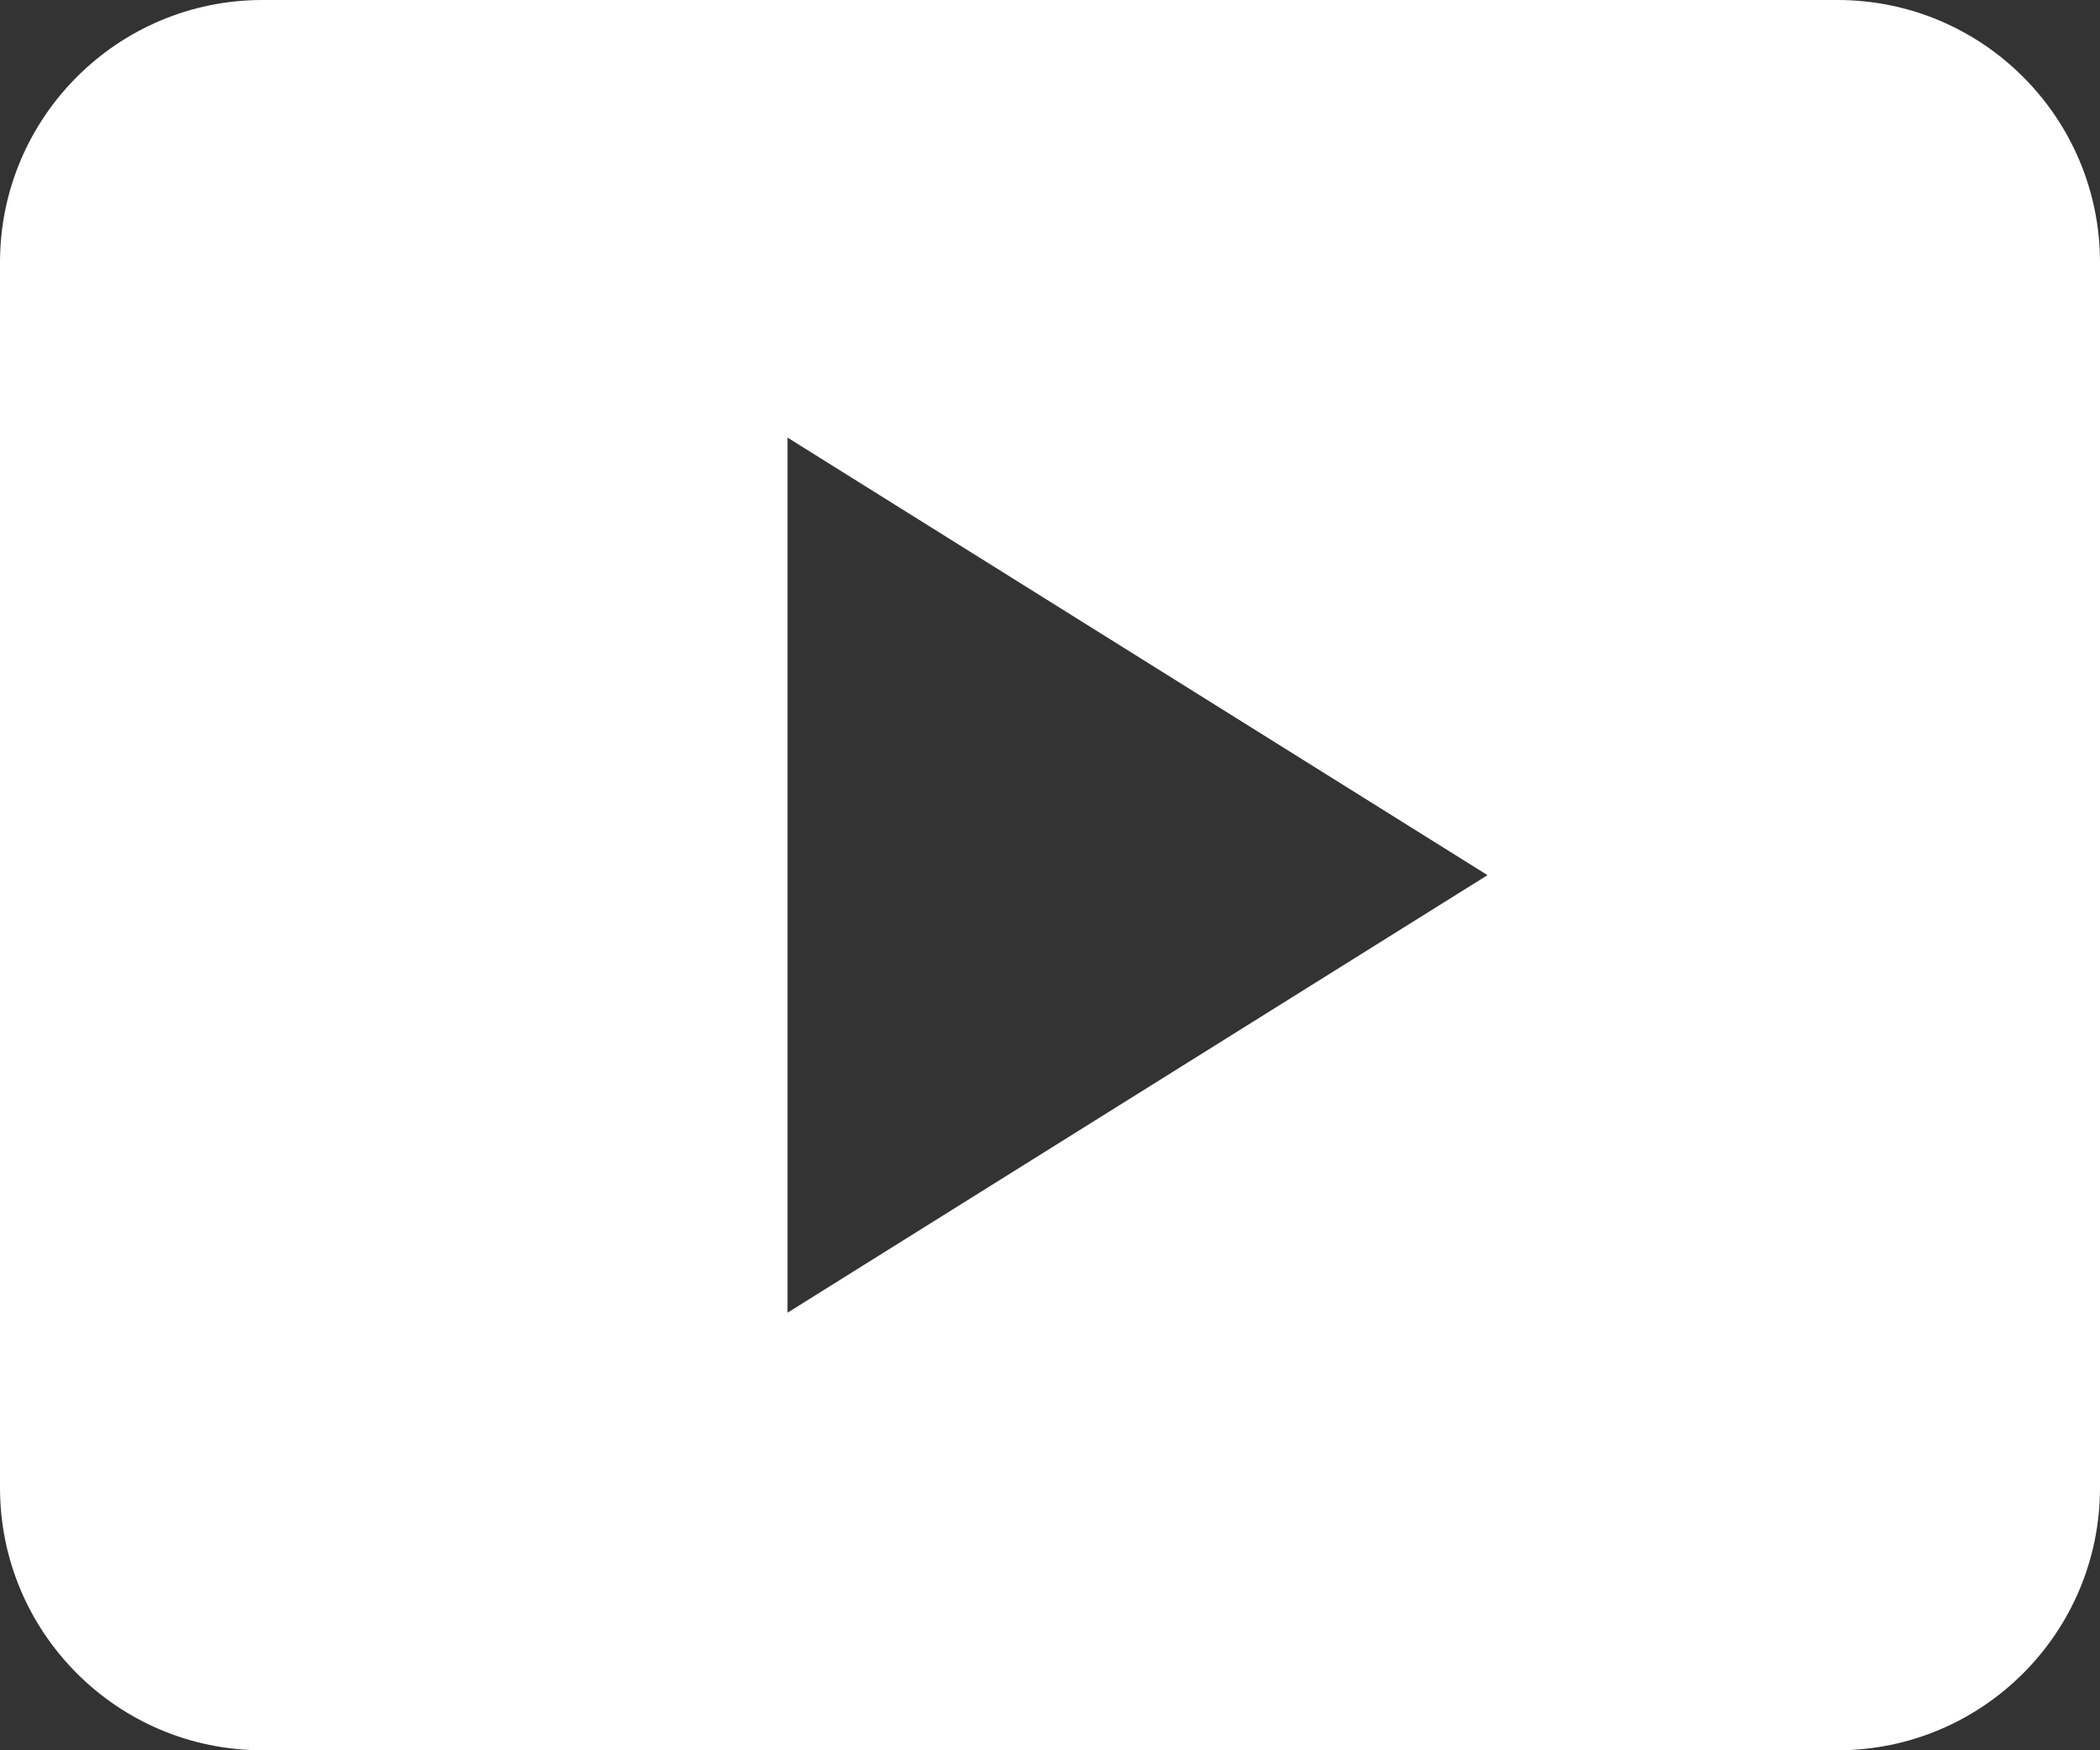 <svg xmlns="http://www.w3.org/2000/svg" width="24" height="20" viewBox="0 0 24 20">
    <rect x="0" y="0" width="24" height="20" fill="#333333" stroke="none"/>
    <g fill="none" fill-rule="evenodd">
        <path d="M0 0H24V24H0z" transform="translate(0 -2)"/>
        <path fill="#FFF" fill-rule="nonzero" d="M21 2H3C1.343 2 0 3.343 0 5v14c0 1.657 1.343 3 3 3h18c1.657 0 3-1.343 3-3V5c0-1.657-1.343-3-3-3zM9 17V7l8 5-8 5z" transform="translate(0 -2)"/>
    </g>
</svg>
